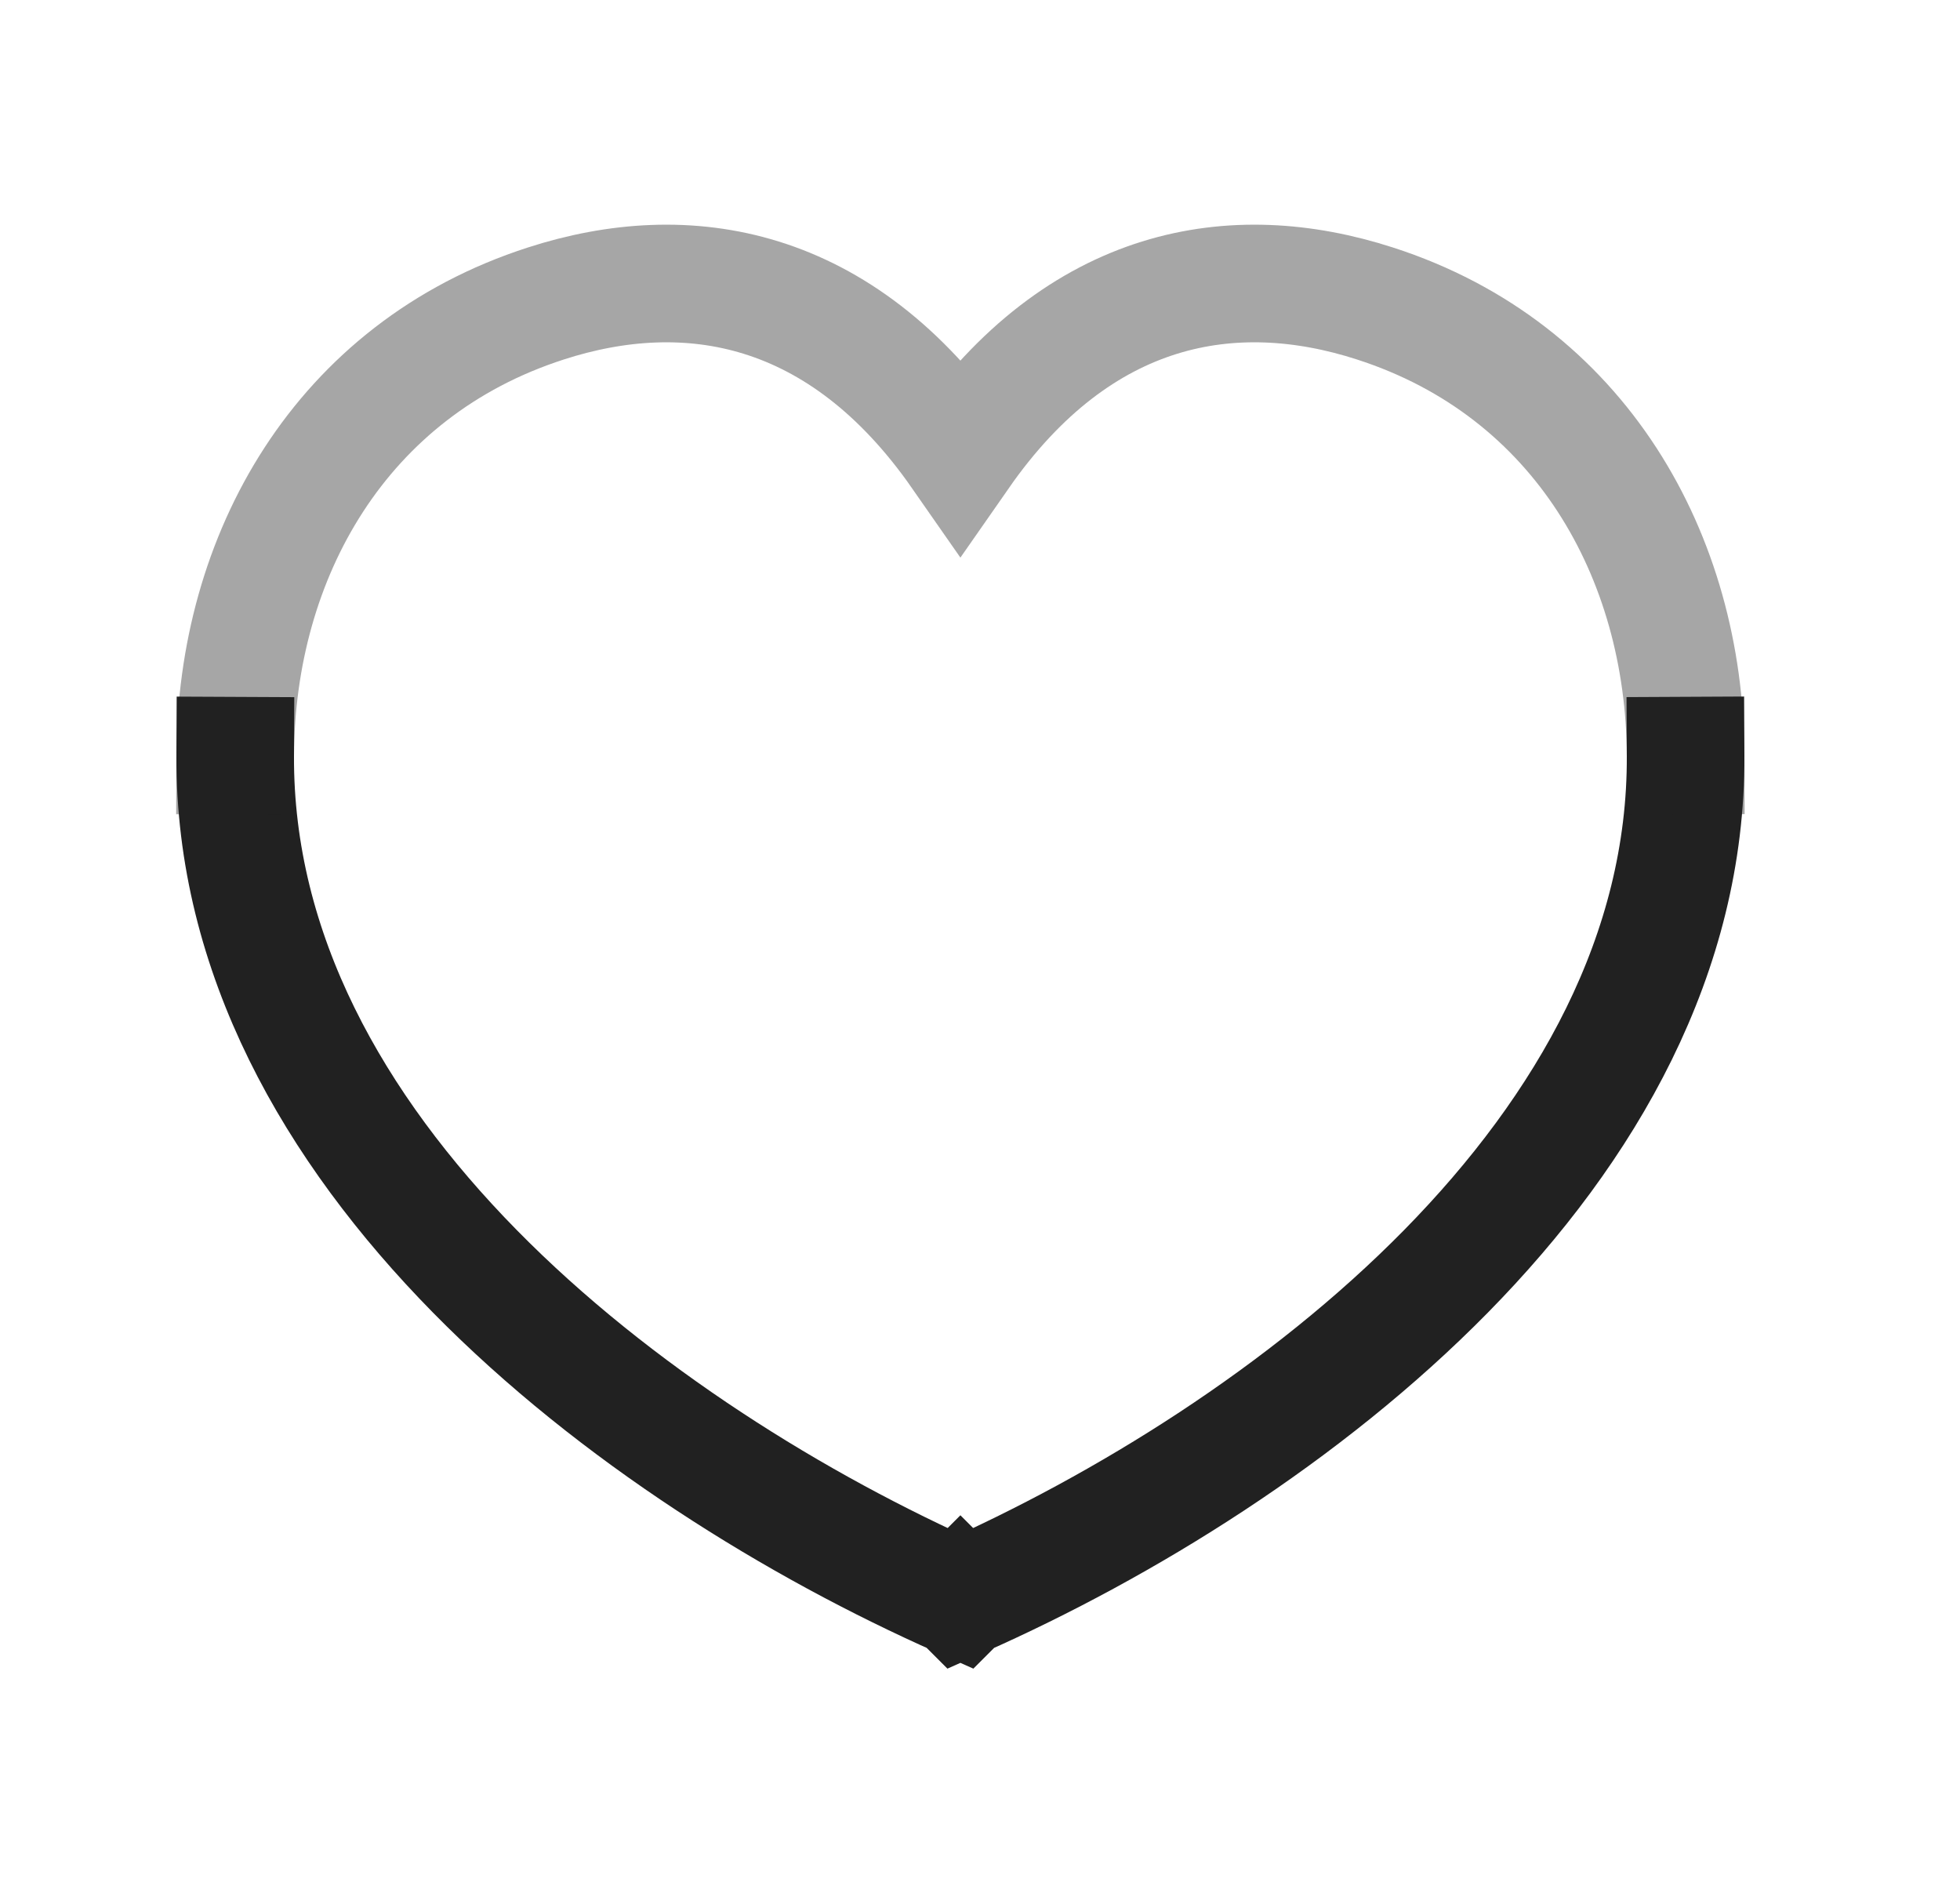 <svg width="25" height="24" viewBox="0 0 25 24" fill="none" xmlns="http://www.w3.org/2000/svg">
<path d="M21.5 9.636C21.525 14.68 16.414 18.54 12.251 20.385L12.25 20.384L12.249 20.385C8.087 18.54 2.976 14.68 3 9.637" stroke="#212121" stroke-width="1.5" stroke-linecap="square"/>
<path opacity="0.4" d="M21.5 9.635C21.49 7.099 20.16 4.715 17.537 3.87C15.735 3.288 13.774 3.612 12.25 5.799C10.726 3.612 8.764 3.288 6.963 3.87C4.34 4.715 3.01 7.1 3 9.636" stroke="#212121" stroke-width="1.5" stroke-linecap="square"/>
</svg>
